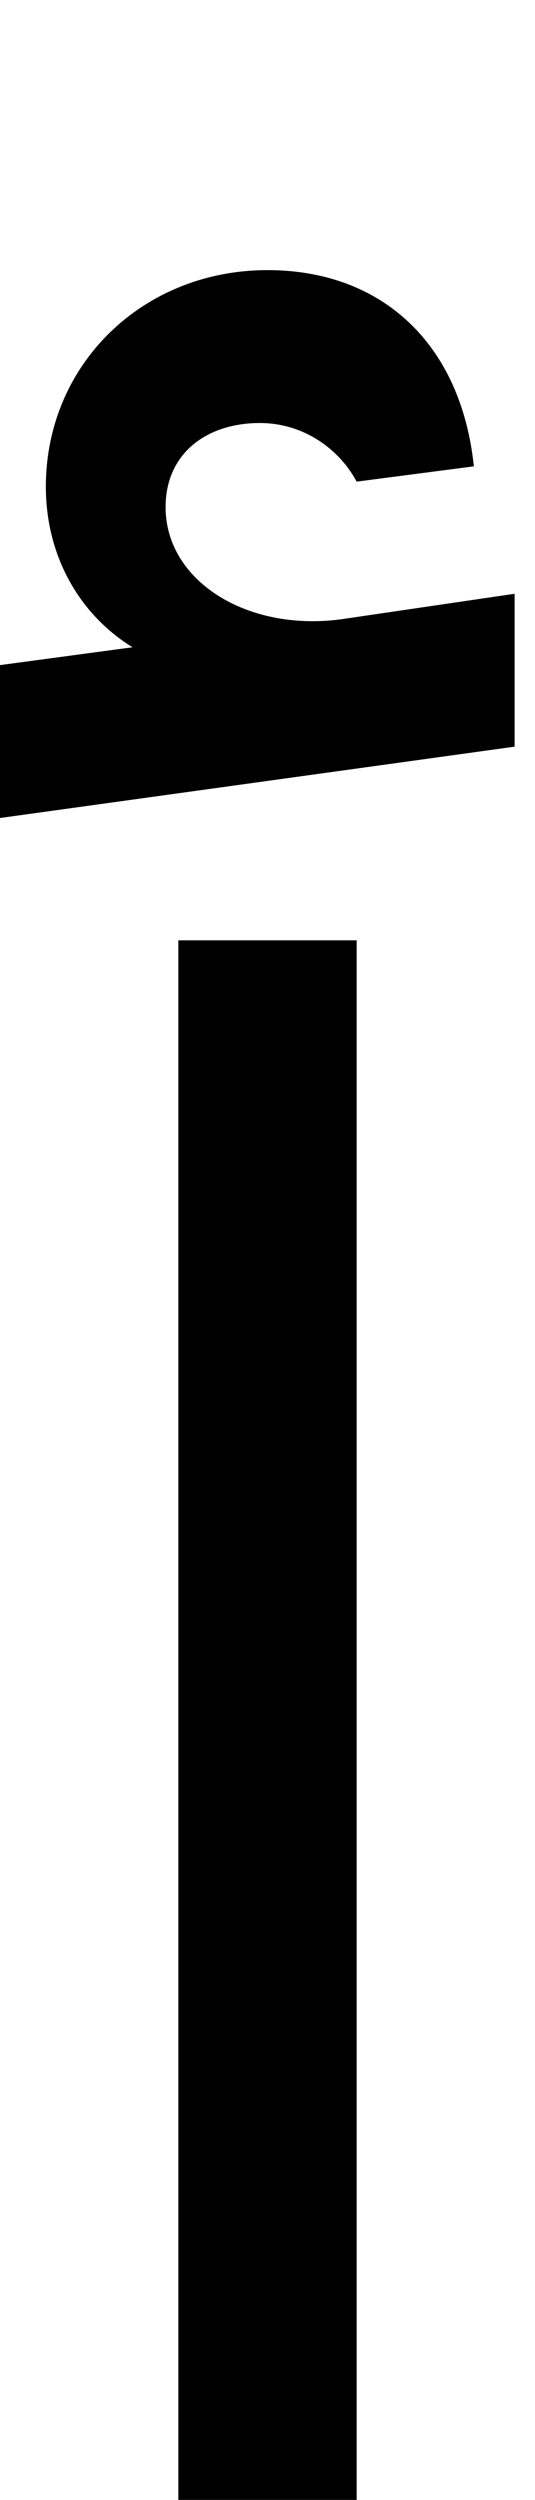 <svg xmlns="http://www.w3.org/2000/svg" viewBox="0 0 210 981"><path d="M202,293v-60l-68,10c-37,5-69-15-69-44c0-21,16-33,37-33c17,0,31,10,38,23l46-6c-5-48-36-77-81-77c-49,0-87,37-87,85c0,27,13,50,34,63l-52,7v60ZM140,981v-612h-70v612Z"></path></svg>